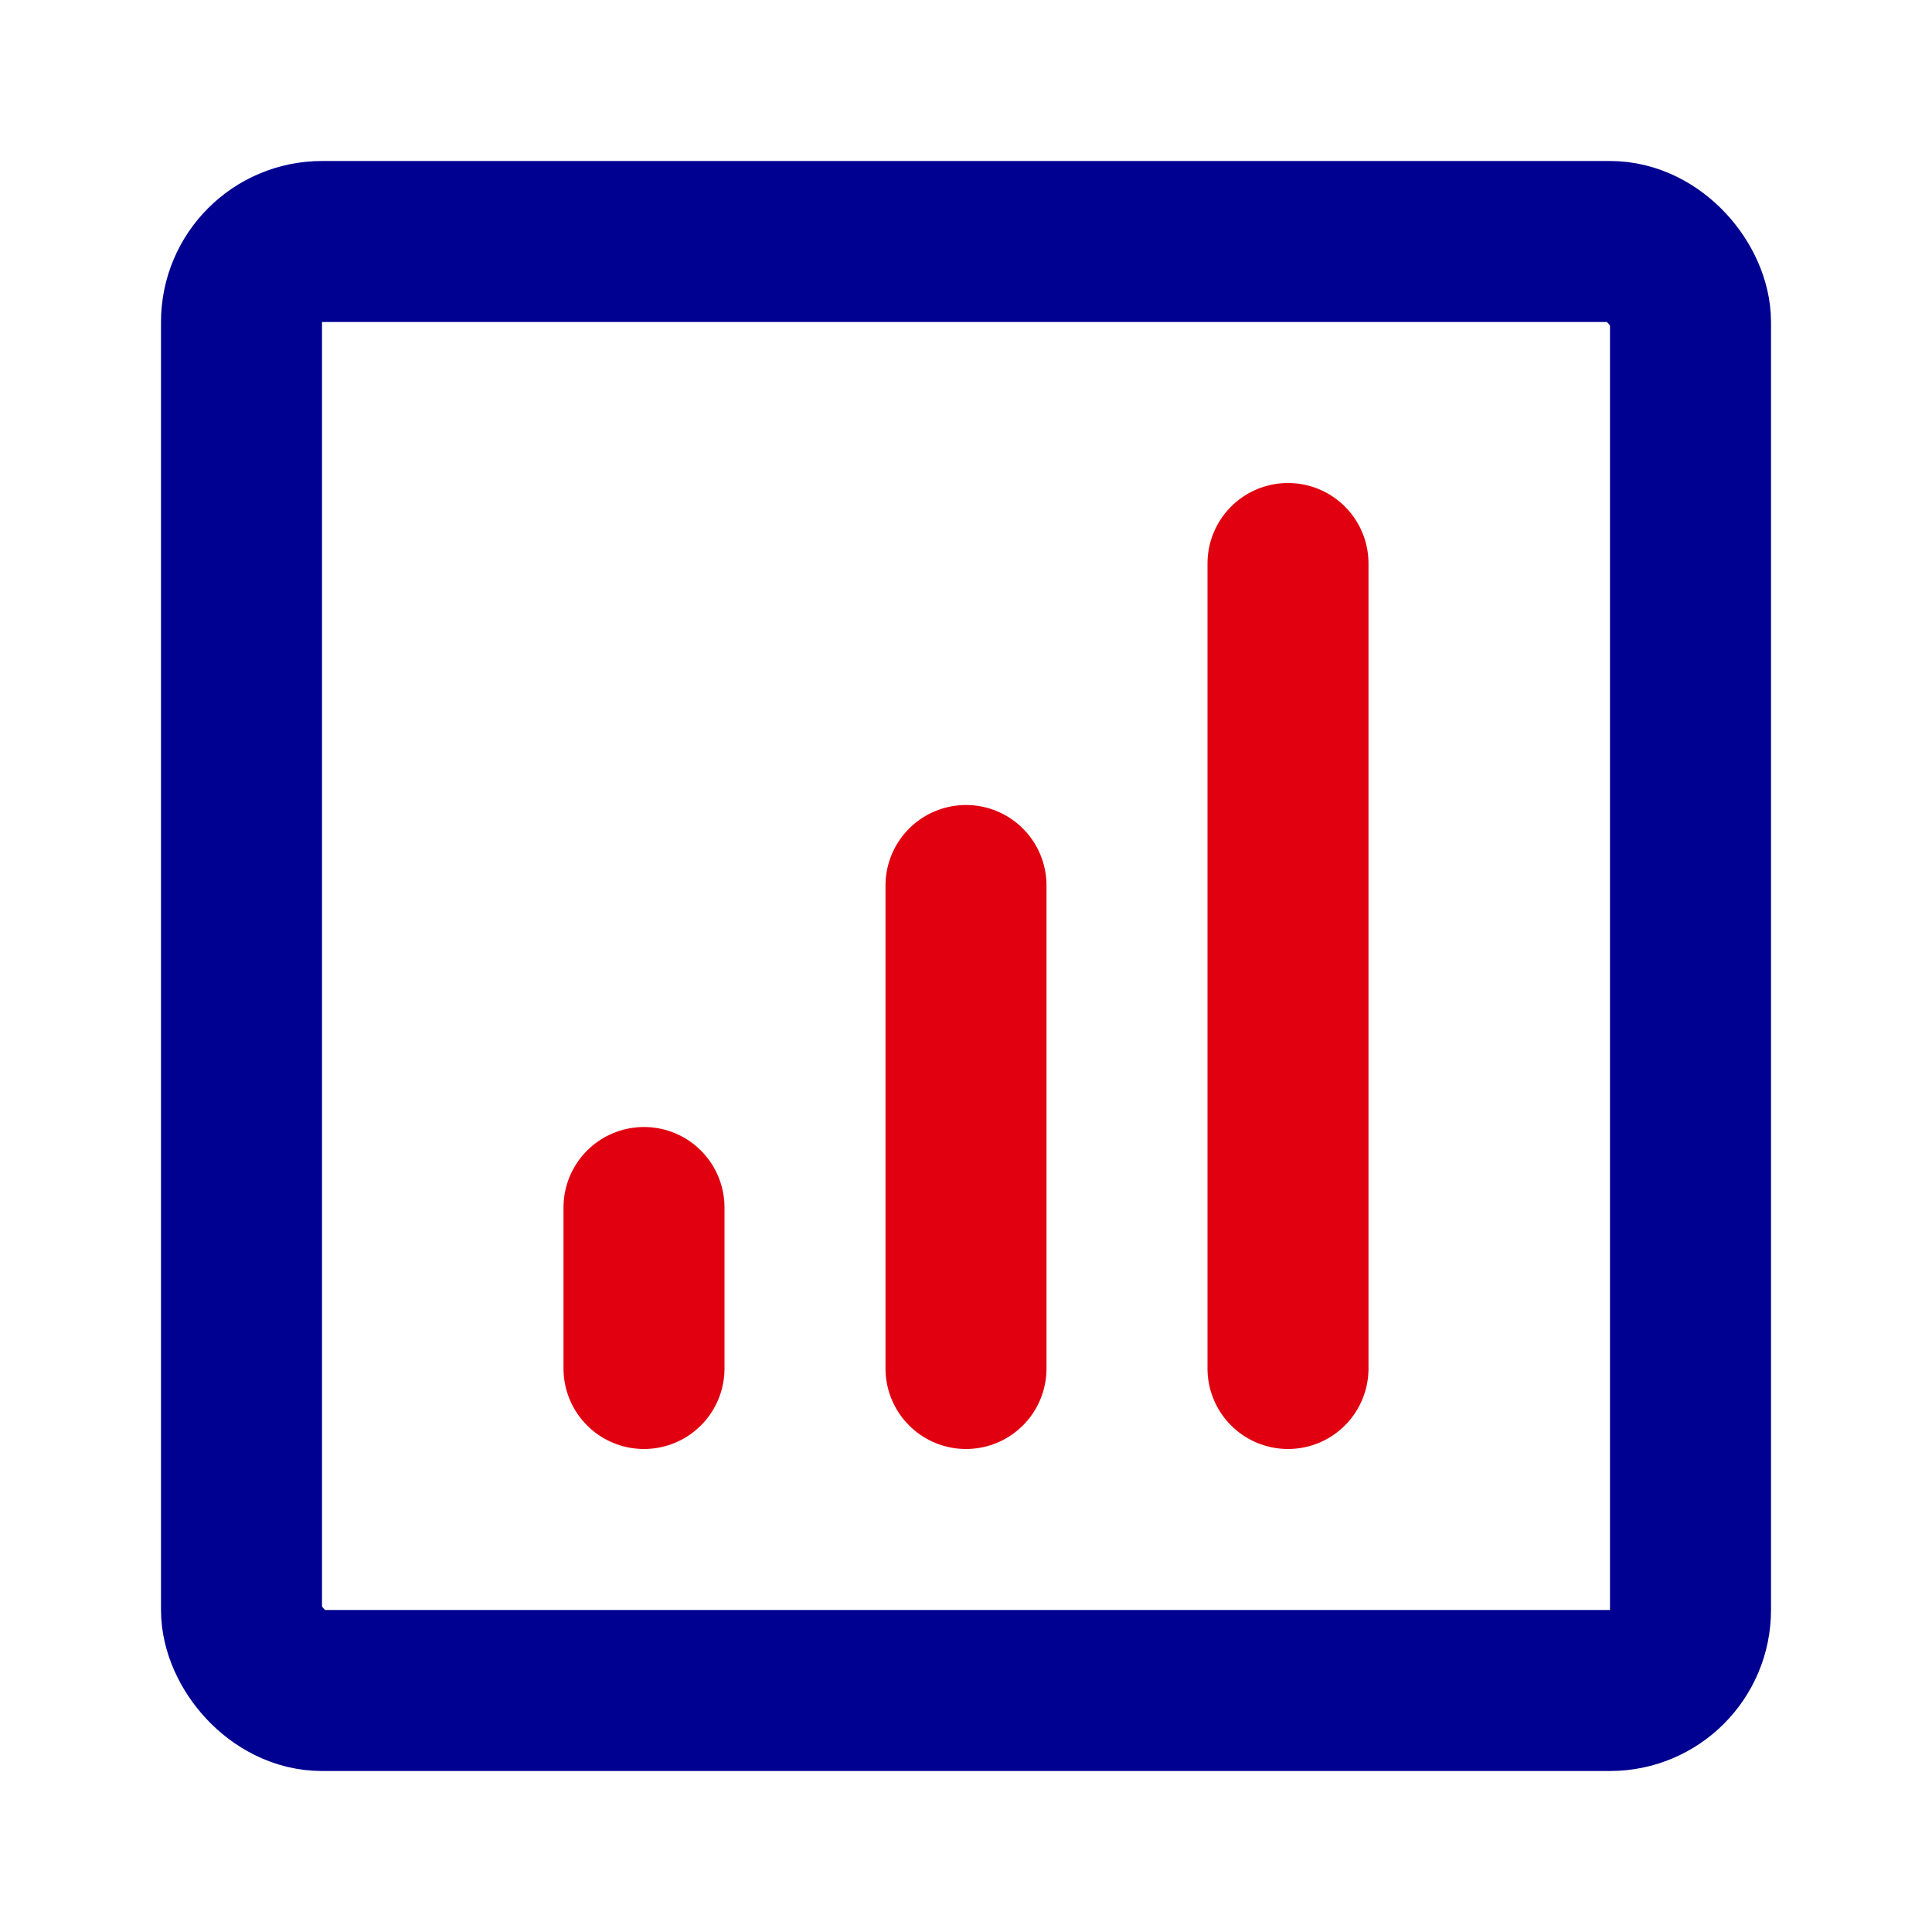 <svg fill="none" width="100px" height="100px" viewBox="0 0 24 24" id="stats" data-name="Line Color" xmlns="http://www.w3.org/2000/svg" class="icon line-color">
  <!-- Contour principal en bleu DSFR -->
  <rect id="primary" x="3" y="3" width="18" height="18" rx="1" style="stroke: #000091; stroke-linecap: round; stroke-linejoin: round; stroke-width: 2;"></rect>
  
  <!-- Barres internes en rouge DSFR -->
  <path id="secondary" d="M12,17V11M8,17V15m8,2V7" style="stroke: #E1000F; stroke-linecap: round; stroke-linejoin: round; stroke-width: 2;"></path>
</svg>